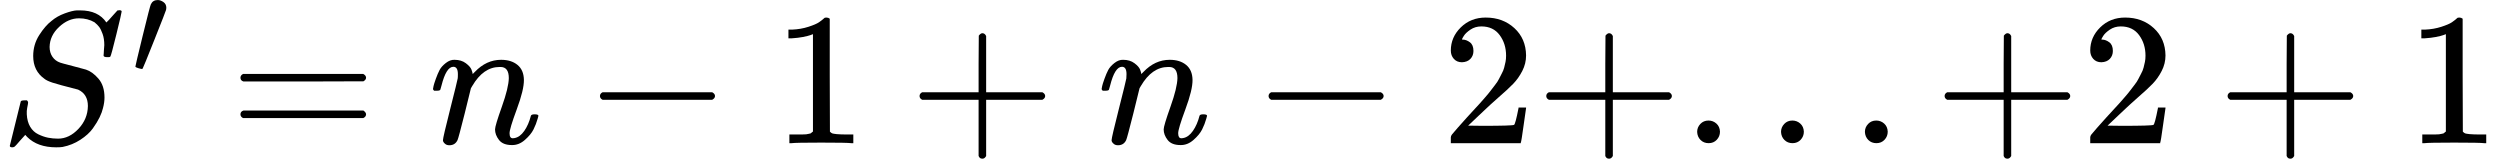 <svg style="vertical-align: -0.186ex" xmlns="http://www.w3.org/2000/svg" width="29.987ex" height="1.903ex" role="img" focusable="false" viewBox="0 -759 13254.4 841" xmlns:xlink="http://www.w3.org/1999/xlink"><defs><path id="MJX-1-TEX-I-1D446" d="M308 24Q367 24 416 76T466 197Q466 260 414 284Q308 311 278 321T236 341Q176 383 176 462Q176 523 208 573T273 648Q302 673 343 688T407 704H418H425Q521 704 564 640Q565 640 577 653T603 682T623 704Q624 704 627 704T632 705Q645 705 645 698T617 577T585 459T569 456Q549 456 549 465Q549 471 550 475Q550 478 551 494T553 520Q553 554 544 579T526 616T501 641Q465 662 419 662Q362 662 313 616T263 510Q263 480 278 458T319 427Q323 425 389 408T456 390Q490 379 522 342T554 242Q554 216 546 186Q541 164 528 137T492 78T426 18T332 -20Q320 -22 298 -22Q199 -22 144 33L134 44L106 13Q83 -14 78 -18T65 -22Q52 -22 52 -14Q52 -11 110 221Q112 227 130 227H143Q149 221 149 216Q149 214 148 207T144 186T142 153Q144 114 160 87T203 47T255 29T308 24Z"></path><path id="MJX-1-TEX-N-2032" d="M79 43Q73 43 52 49T30 61Q30 68 85 293T146 528Q161 560 198 560Q218 560 240 545T262 501Q262 496 260 486Q259 479 173 263T84 45T79 43Z"></path><path id="MJX-1-TEX-N-3D" d="M56 347Q56 360 70 367H707Q722 359 722 347Q722 336 708 328L390 327H72Q56 332 56 347ZM56 153Q56 168 72 173H708Q722 163 722 153Q722 140 707 133H70Q56 140 56 153Z"></path><path id="MJX-1-TEX-I-1D45B" d="M21 287Q22 293 24 303T36 341T56 388T89 425T135 442Q171 442 195 424T225 390T231 369Q231 367 232 367L243 378Q304 442 382 442Q436 442 469 415T503 336T465 179T427 52Q427 26 444 26Q450 26 453 27Q482 32 505 65T540 145Q542 153 560 153Q580 153 580 145Q580 144 576 130Q568 101 554 73T508 17T439 -10Q392 -10 371 17T350 73Q350 92 386 193T423 345Q423 404 379 404H374Q288 404 229 303L222 291L189 157Q156 26 151 16Q138 -11 108 -11Q95 -11 87 -5T76 7T74 17Q74 30 112 180T152 343Q153 348 153 366Q153 405 129 405Q91 405 66 305Q60 285 60 284Q58 278 41 278H27Q21 284 21 287Z"></path><path id="MJX-1-TEX-N-2212" d="M84 237T84 250T98 270H679Q694 262 694 250T679 230H98Q84 237 84 250Z"></path><path id="MJX-1-TEX-N-31" d="M213 578L200 573Q186 568 160 563T102 556H83V602H102Q149 604 189 617T245 641T273 663Q275 666 285 666Q294 666 302 660V361L303 61Q310 54 315 52T339 48T401 46H427V0H416Q395 3 257 3Q121 3 100 0H88V46H114Q136 46 152 46T177 47T193 50T201 52T207 57T213 61V578Z"></path><path id="MJX-1-TEX-N-2B" d="M56 237T56 250T70 270H369V420L370 570Q380 583 389 583Q402 583 409 568V270H707Q722 262 722 250T707 230H409V-68Q401 -82 391 -82H389H387Q375 -82 369 -68V230H70Q56 237 56 250Z"></path><path id="MJX-1-TEX-N-32" d="M109 429Q82 429 66 447T50 491Q50 562 103 614T235 666Q326 666 387 610T449 465Q449 422 429 383T381 315T301 241Q265 210 201 149L142 93L218 92Q375 92 385 97Q392 99 409 186V189H449V186Q448 183 436 95T421 3V0H50V19V31Q50 38 56 46T86 81Q115 113 136 137Q145 147 170 174T204 211T233 244T261 278T284 308T305 340T320 369T333 401T340 431T343 464Q343 527 309 573T212 619Q179 619 154 602T119 569T109 550Q109 549 114 549Q132 549 151 535T170 489Q170 464 154 447T109 429Z"></path><path id="MJX-1-TEX-N-2E" d="M78 60Q78 84 95 102T138 120Q162 120 180 104T199 61Q199 36 182 18T139 0T96 17T78 60Z"></path></defs><g stroke="currentColor" fill="currentColor" stroke-width="0" transform="matrix(1 0 0 -1 0 0)"><g data-mml-node="math"><g data-mml-node="msup"><g data-mml-node="mi"><use xlink:href="#MJX-1-TEX-I-1D446"></use></g><g data-mml-node="mo" transform="translate(696.6, 363) scale(0.707)"><use xlink:href="#MJX-1-TEX-N-2032"></use></g></g><g data-mml-node="mo" transform="translate(1218.8, 0)"><use xlink:href="#MJX-1-TEX-N-3D"></use></g><g data-mml-node="mi" transform="translate(2274.6, 0)"><use xlink:href="#MJX-1-TEX-I-1D45B"></use></g><g data-mml-node="mo" transform="translate(3096.8, 0)"><use xlink:href="#MJX-1-TEX-N-2212"></use></g><g data-mml-node="mn" transform="translate(4097.1, 0)"><use xlink:href="#MJX-1-TEX-N-31"></use></g><g data-mml-node="mo" transform="translate(4819.3, 0)"><use xlink:href="#MJX-1-TEX-N-2B"></use></g><g data-mml-node="mi" transform="translate(5819.5, 0)"><use xlink:href="#MJX-1-TEX-I-1D45B"></use></g><g data-mml-node="mo" transform="translate(6641.7, 0)"><use xlink:href="#MJX-1-TEX-N-2212"></use></g><g data-mml-node="mn" transform="translate(7641.9, 0)"><use xlink:href="#MJX-1-TEX-N-32"></use></g><g data-mml-node="mo" transform="translate(8141.9, 0)"><use xlink:href="#MJX-1-TEX-N-2B"></use></g><g data-mml-node="mo" transform="translate(8919.9, 0)"><use xlink:href="#MJX-1-TEX-N-2E"></use></g><g data-mml-node="mo" transform="translate(9364.6, 0)"><use xlink:href="#MJX-1-TEX-N-2E"></use></g><g data-mml-node="mo" transform="translate(9809.3, 0)"><use xlink:href="#MJX-1-TEX-N-2E"></use></g><g data-mml-node="mo" transform="translate(10253.9, 0)"><use xlink:href="#MJX-1-TEX-N-2B"></use></g><g data-mml-node="mn" transform="translate(11031.9, 0)"><use xlink:href="#MJX-1-TEX-N-32"></use></g><g data-mml-node="mo" transform="translate(11754.2, 0)"><use xlink:href="#MJX-1-TEX-N-2B"></use></g><g data-mml-node="mn" transform="translate(12754.4, 0)"><use xlink:href="#MJX-1-TEX-N-31"></use></g></g></g></svg>